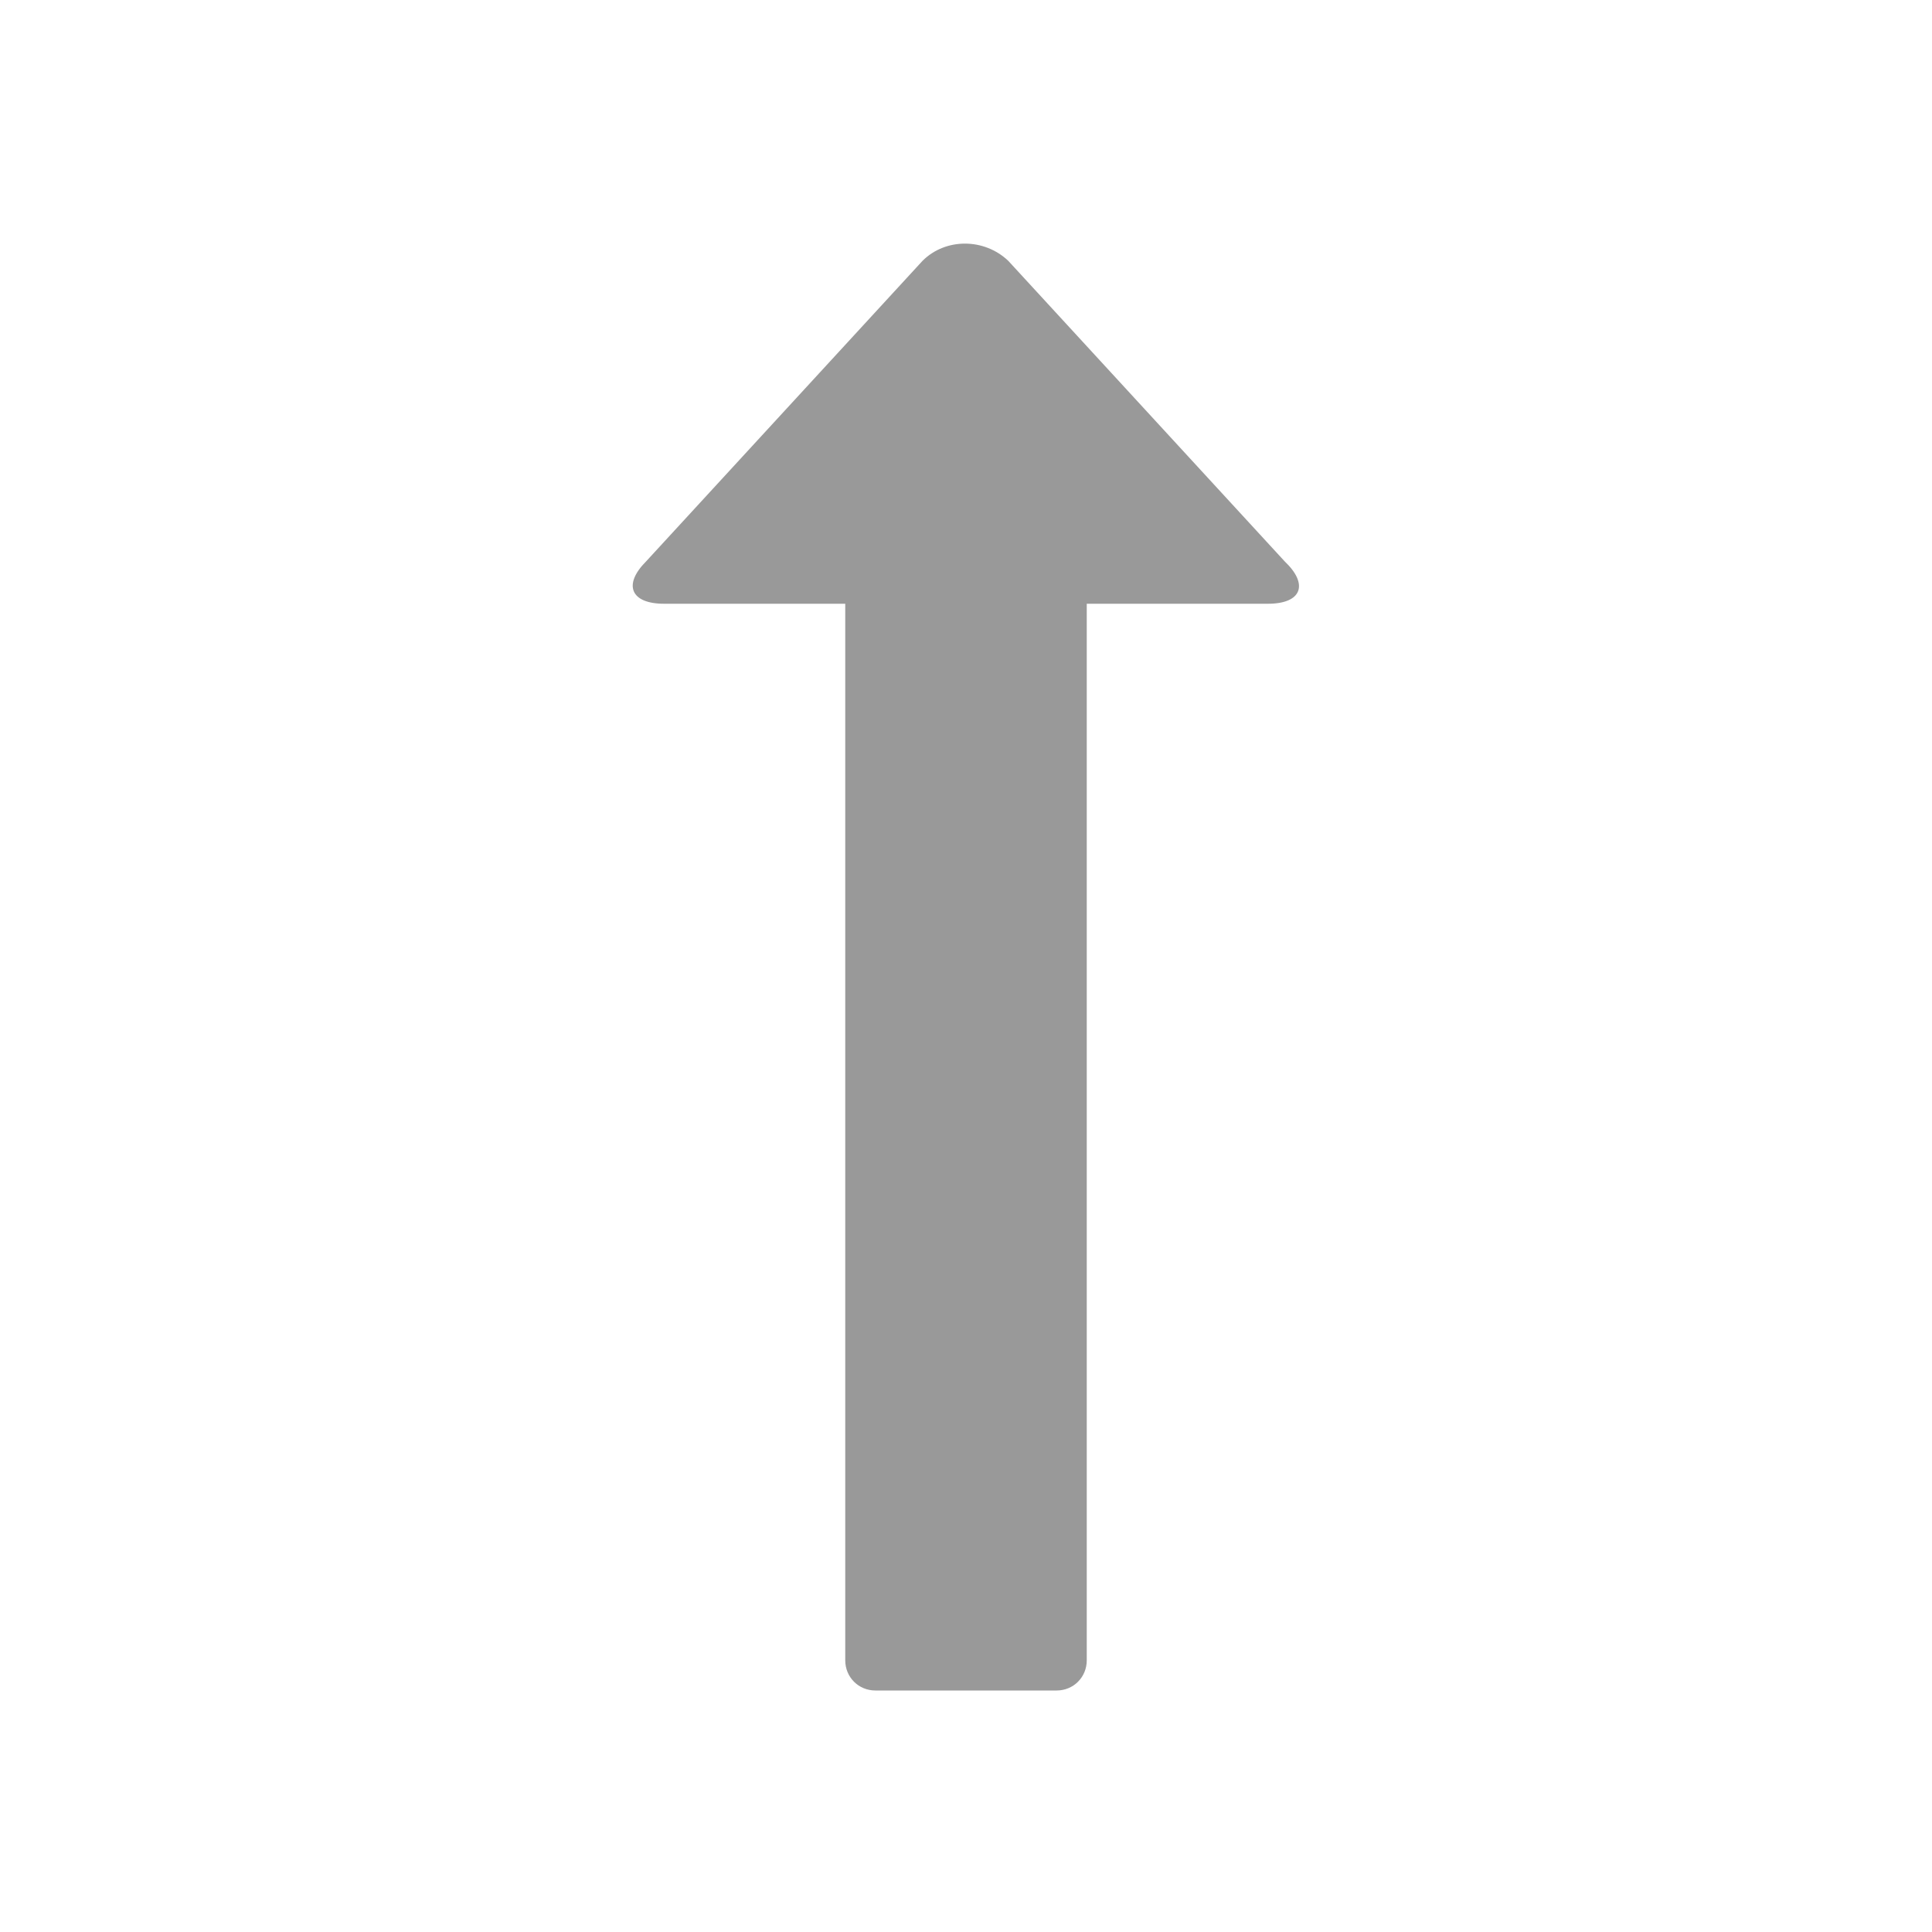 <svg xmlns="http://www.w3.org/2000/svg" viewBox="0 0 16 16" width="16" height="16">
<cis-name>direction-up</cis-name>
<path id="direction-up_2_" fill="#999999" d="M10.5,5H9v8.75C9,13.89,8.89,14,8.75,14h-1.5C7.11,14,7,13.89,7,13.75V5H5.5
	C5.22,5,5.16,4.84,5.35,4.65l2.29-2.49c0.19-0.19,0.51-0.19,0.71,0l2.29,2.49C10.84,4.84,10.78,5,10.5,5z"/>
</svg>
